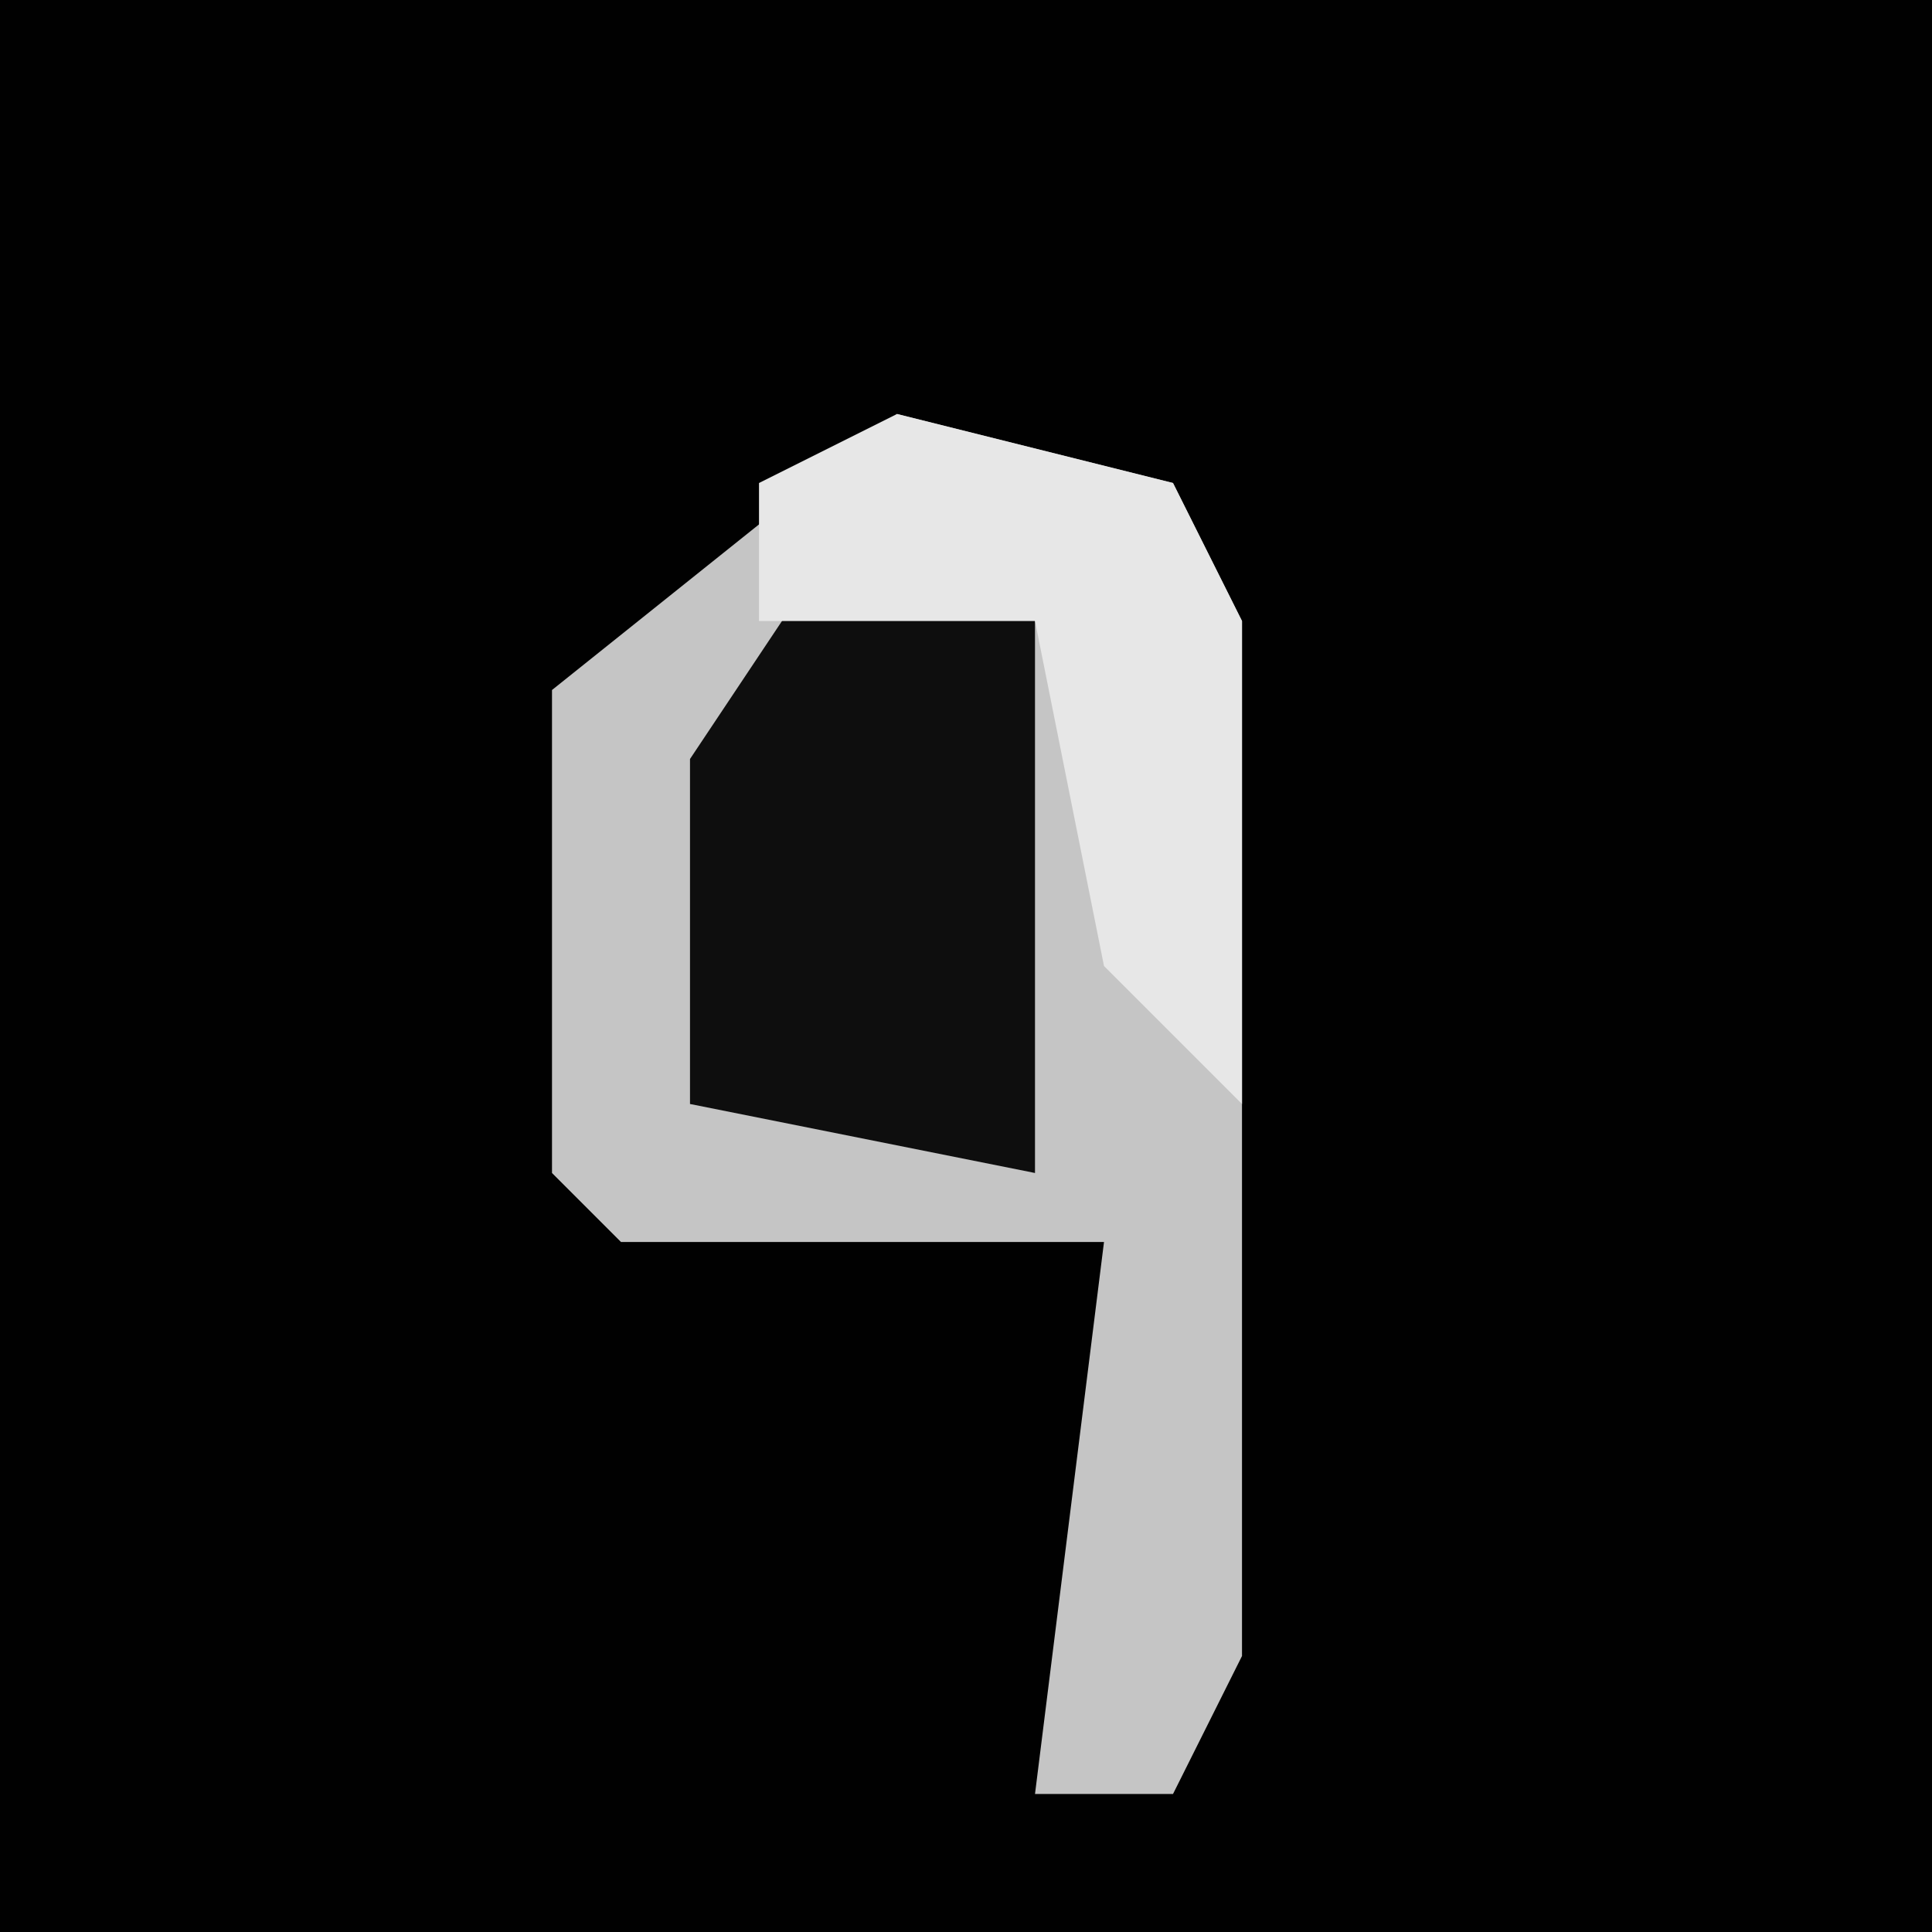 <?xml version="1.0" encoding="UTF-8"?>
<svg version="1.1" xmlns="http://www.w3.org/2000/svg" width="28" height="28">
<path d="M0,0 L28,0 L28,28 L0,28 Z " fill="#010101" transform="translate(0,0)"/>
<path d="M0,0 L4,1 L5,3 L5,18 L4,20 L2,20 L3,12 L-4,12 L-5,11 L-5,4 Z " fill="#C5C5C5" transform="translate(13,6)"/>
<path d="M0,0 L3,0 L3,9 L-2,8 L-2,3 Z " fill="#0E0E0E" transform="translate(12,8)"/>
<path d="M0,0 L4,1 L5,3 L5,10 L3,8 L2,3 L-2,3 L-2,1 Z " fill="#E7E7E7" transform="translate(13,6)"/>
</svg>
